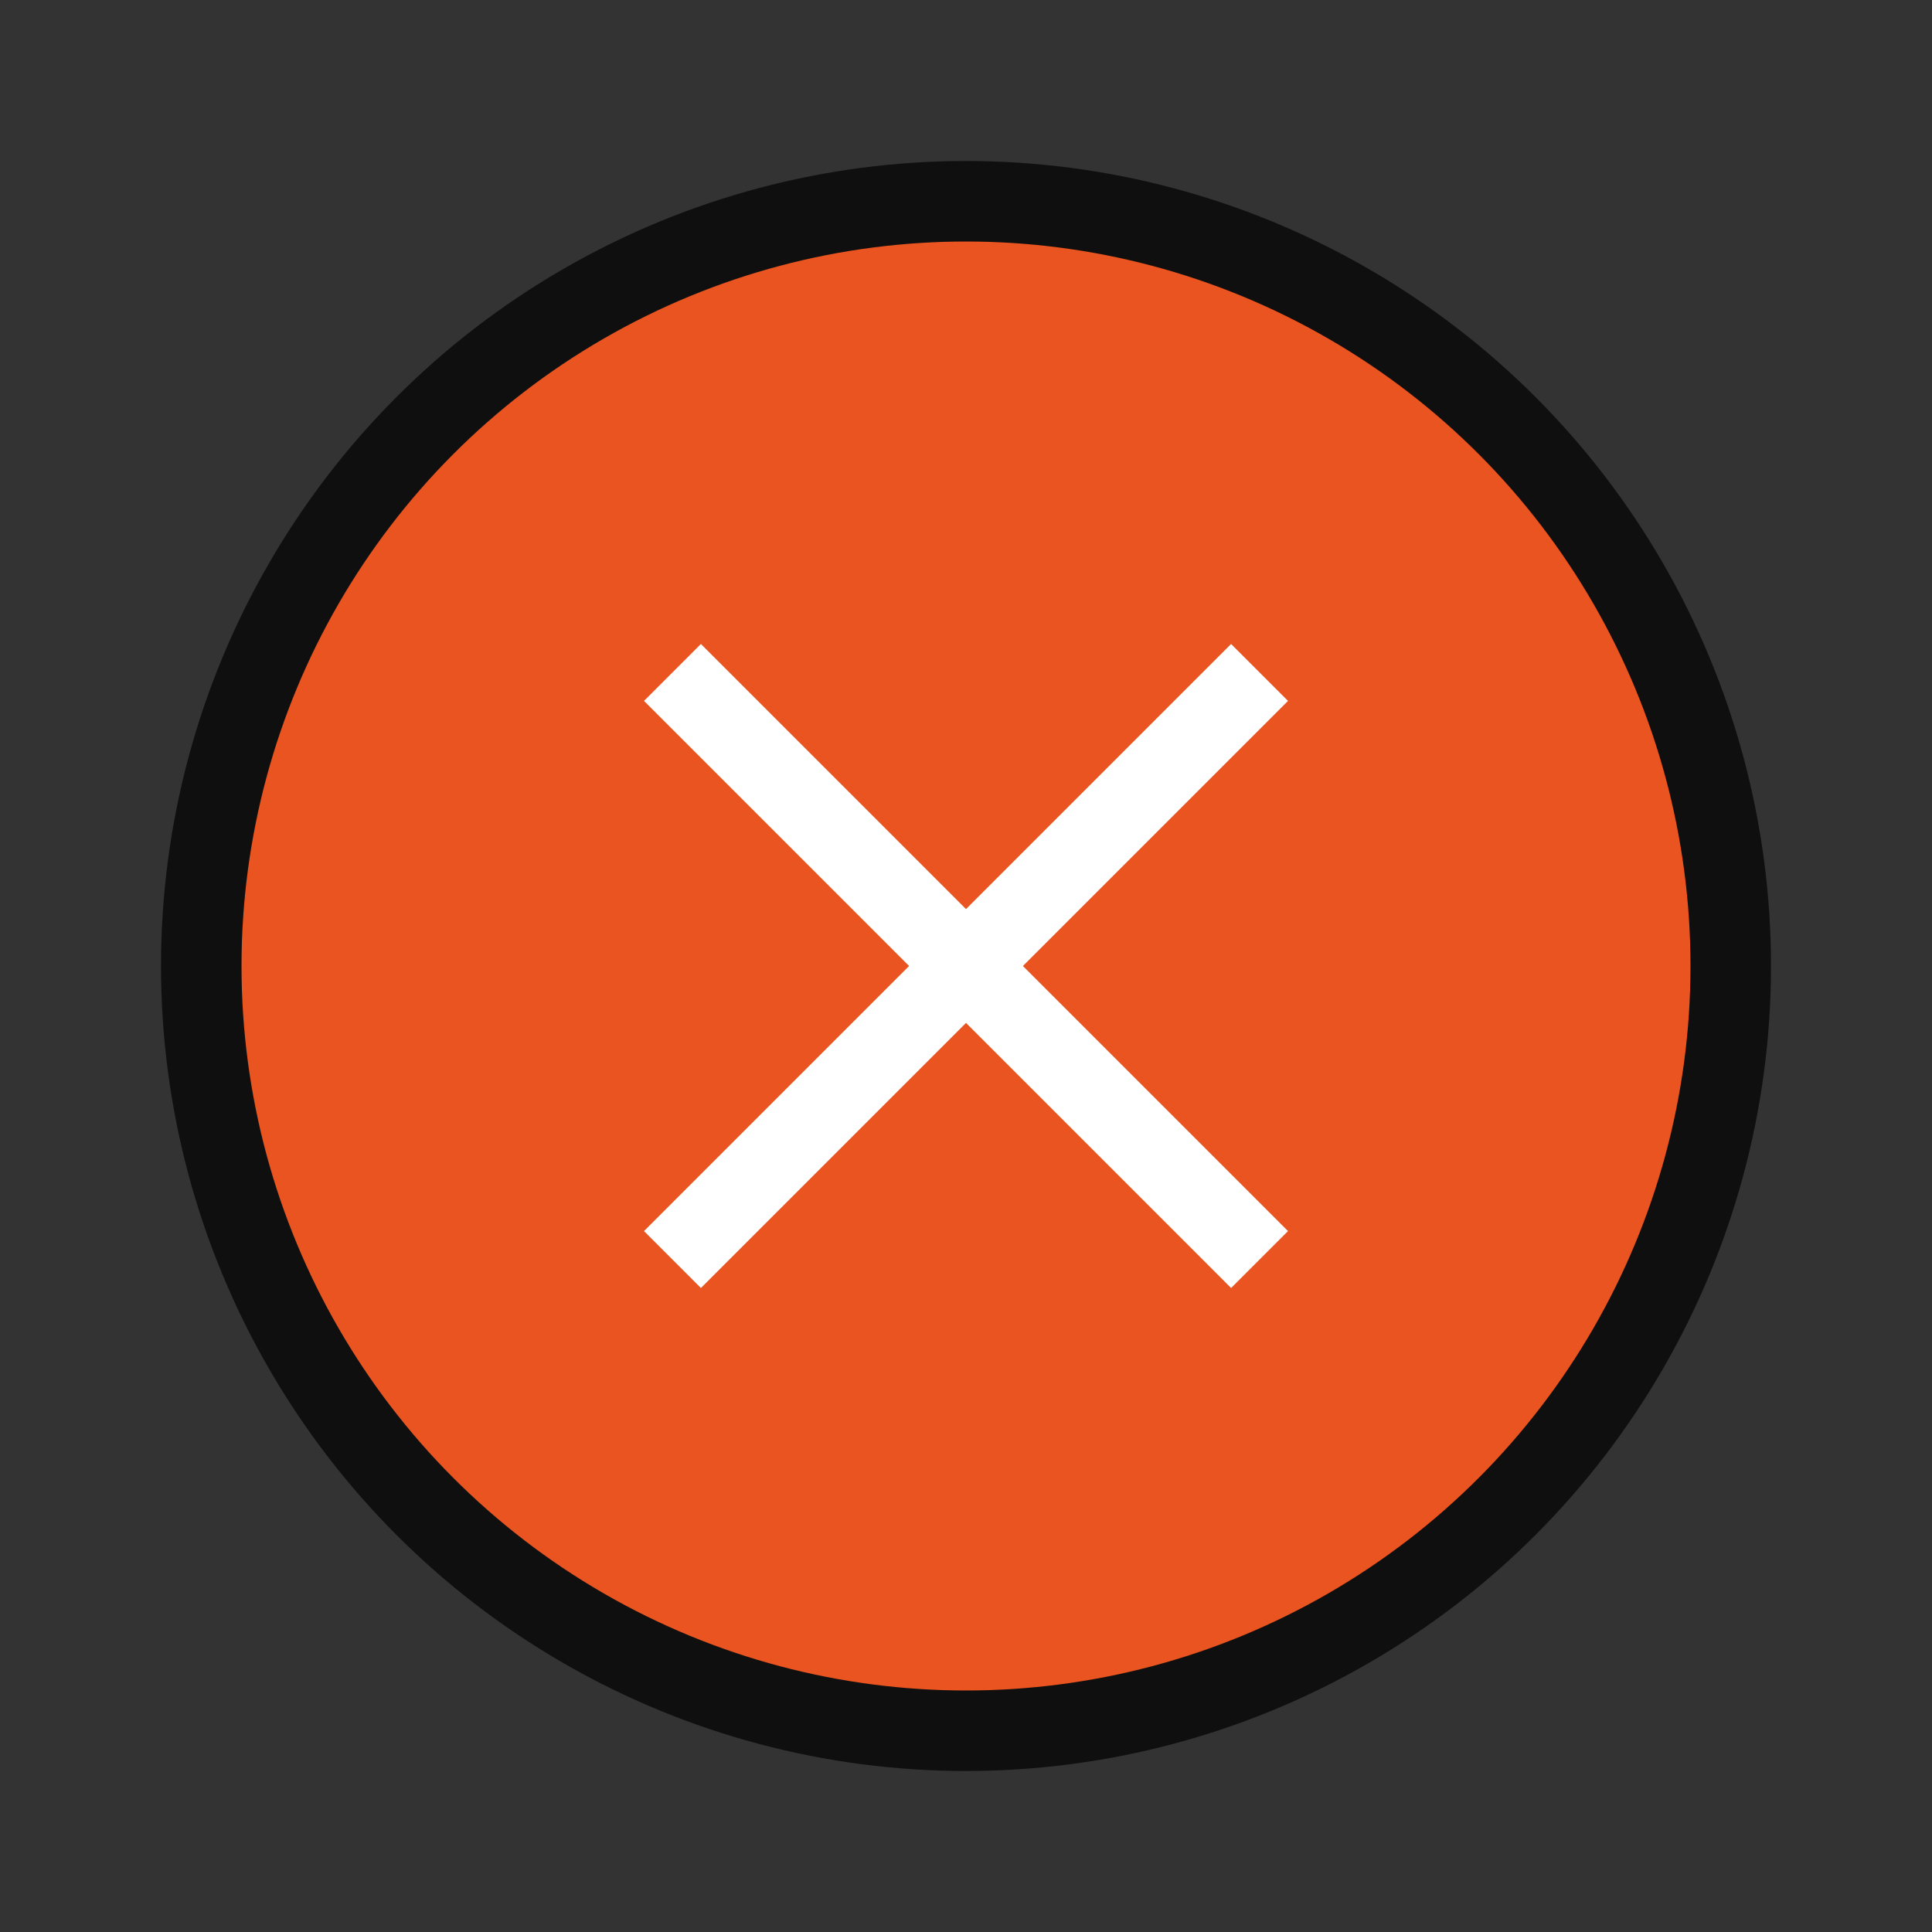 <svg xmlns="http://www.w3.org/2000/svg" height="24" width="24"><rect width="100%" height="100%" fill="#333333" stroke="none"/><circle cx="12" cy="12" r="9" opacity=".7" fill-rule="evenodd" stroke="#000" stroke-width="2" stroke-linecap="round" stroke-linejoin="round"/><circle cx="12" cy="12" r="9" fill="#e95420" fill-rule="evenodd"/><path d="M8.707 8L12 11.293 15.293 8l.707.707L12.707 12 16 15.293l-.707.707L12 12.707 8.707 16 8 15.293 11.293 12 8 8.707z" fill="#fff"/></svg>